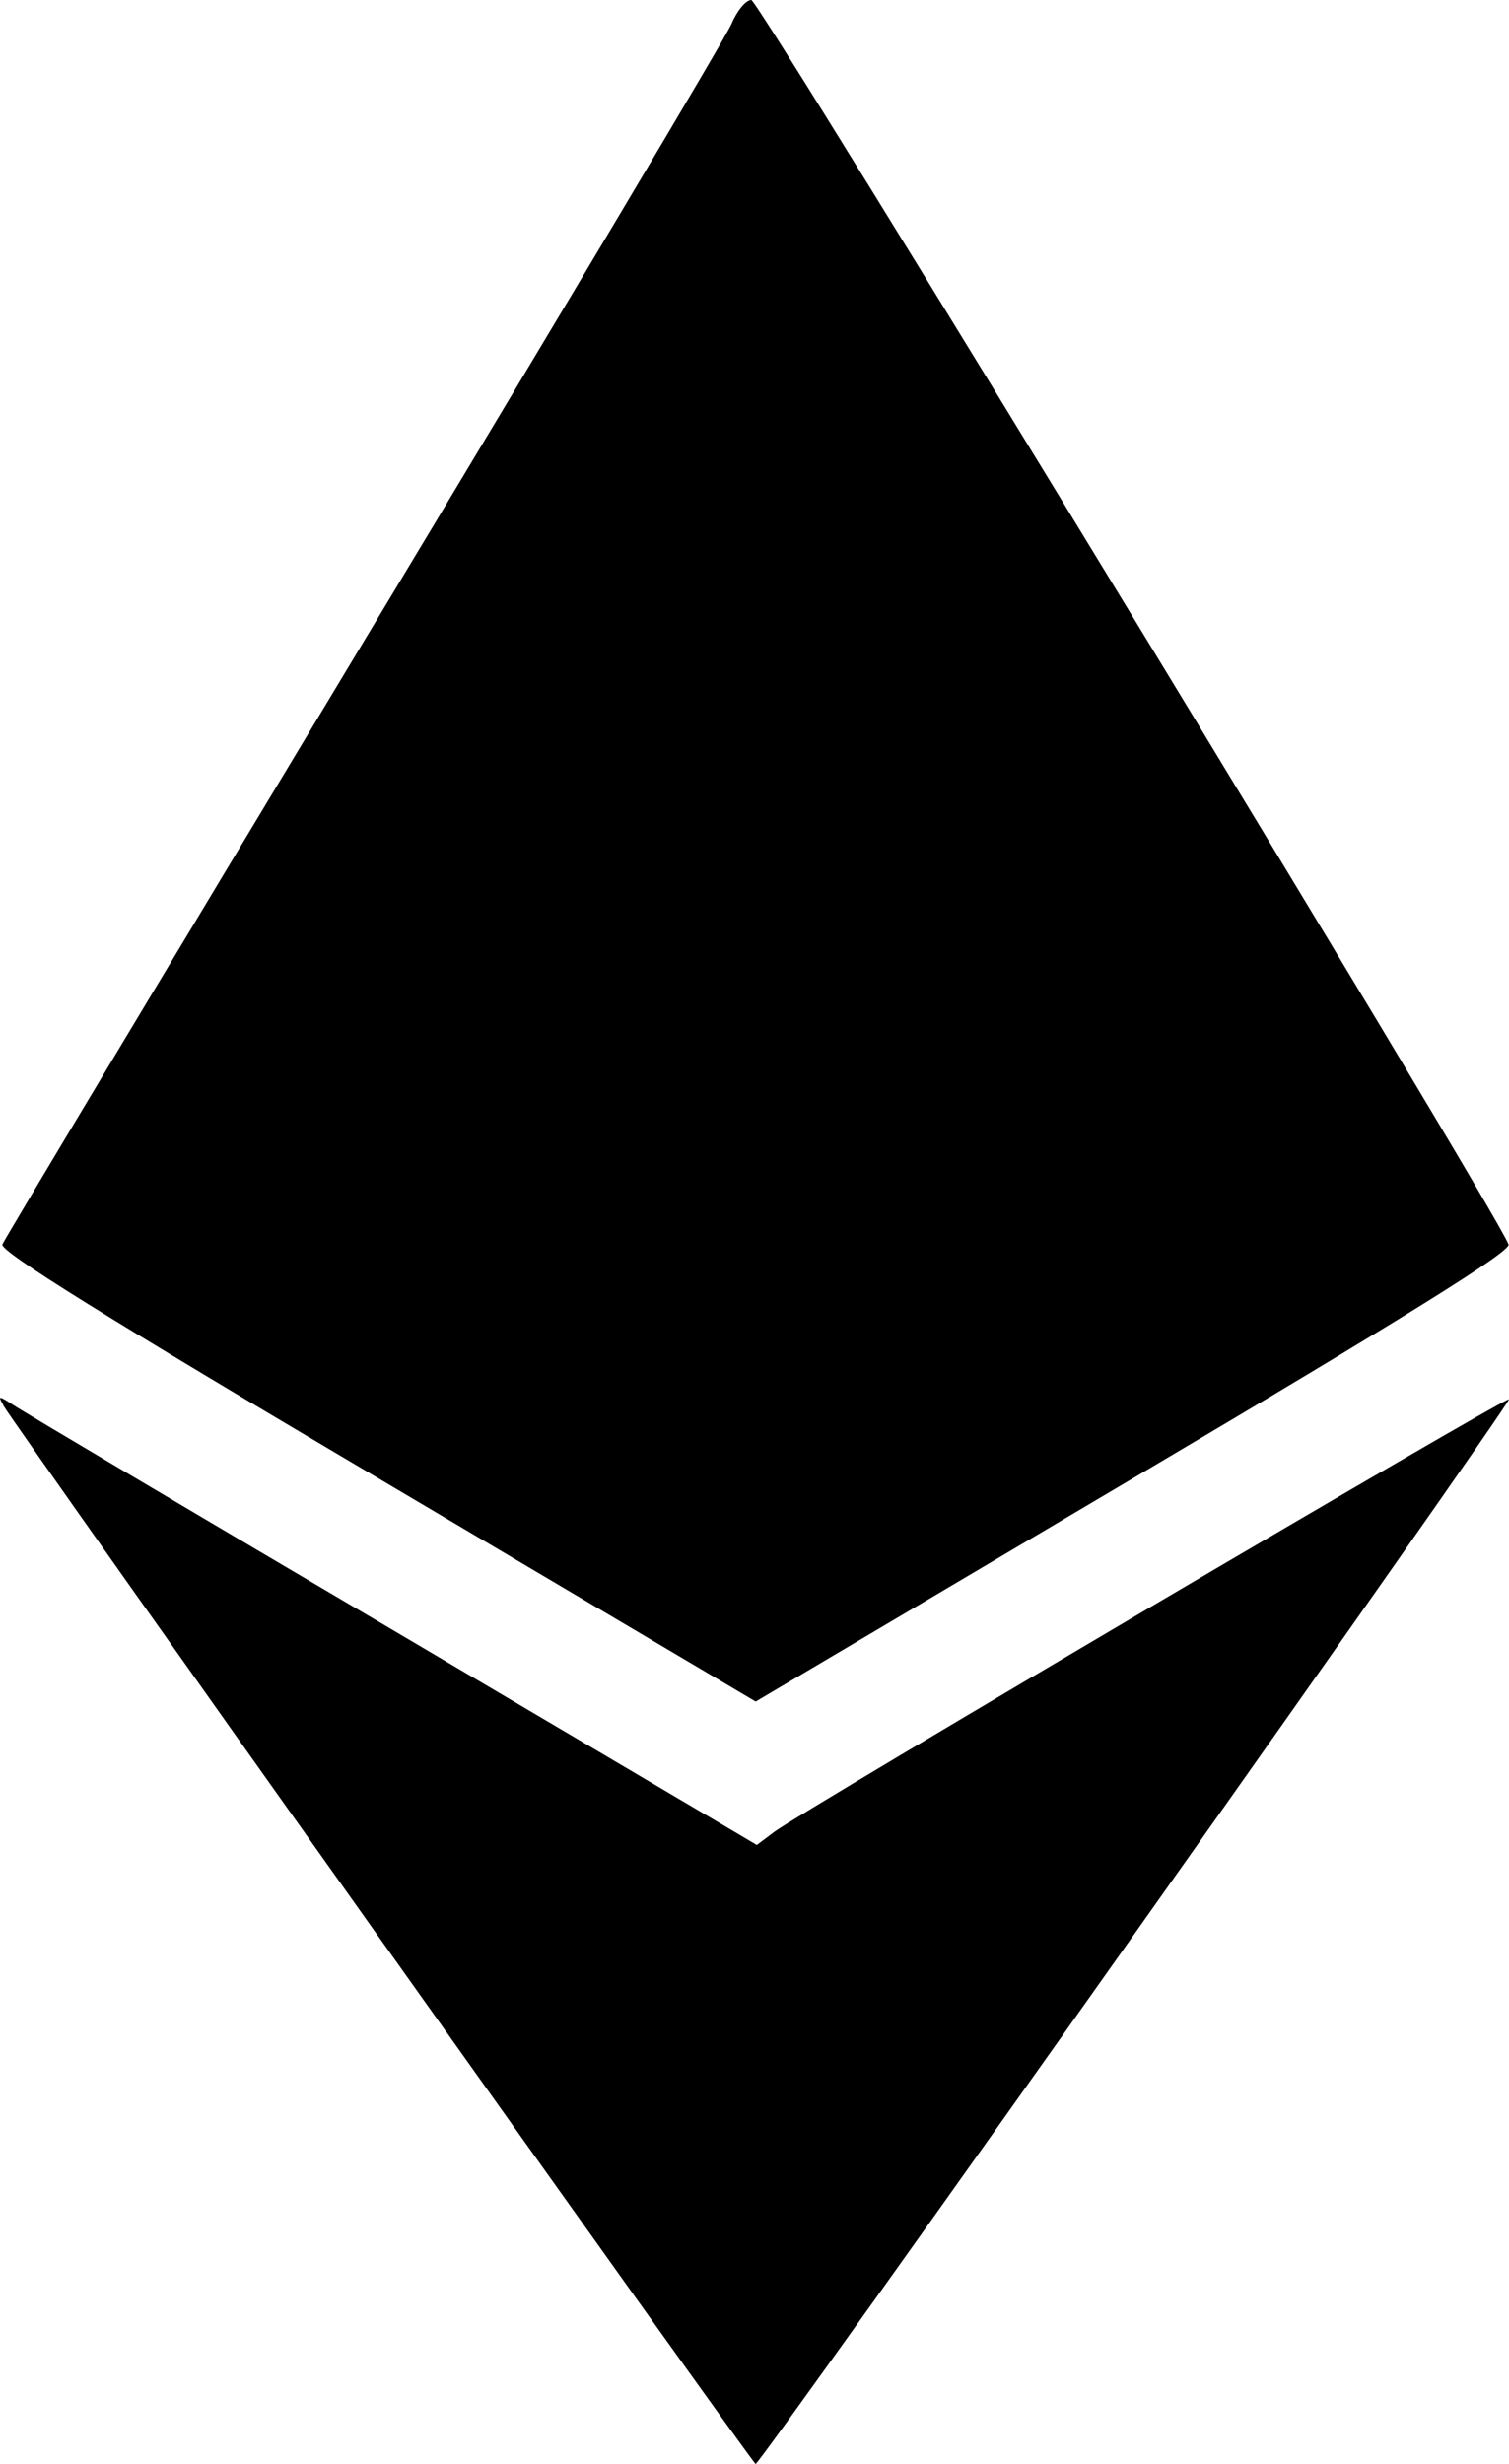<svg id="f828edf8-fad4-40cd-af78-d8ed9b04f4d2" data-name="svg" xmlns="http://www.w3.org/2000/svg" viewBox="0 0 223.49 364.91"><title>eth</title><path id="a9b77790-0685-4d2c-a505-efe50849e76b" data-name="svgg" d="M108.34,3.53C107.53,5.47,83,46.62,53.88,95S.65,183.53.35,184.3c-.39,1,15.45,10.86,55.51,34.53L111.92,252l56-33.14c40.26-23.81,55.89-33.54,55.5-34.56C221.43,179,112.46,0,111.27,0c-.8,0-2.12,1.59-2.93,3.53M.48,208.13c2.16,3.69,111,156.8,111.43,156.78.75,0,112-157.24,111.57-157.67s-104.4,60.84-108.73,64l-2.66,2L58.25,241.45C28.64,224,3.32,209,2,208.1c-2.21-1.43-2.35-1.43-1.5,0"/></svg>